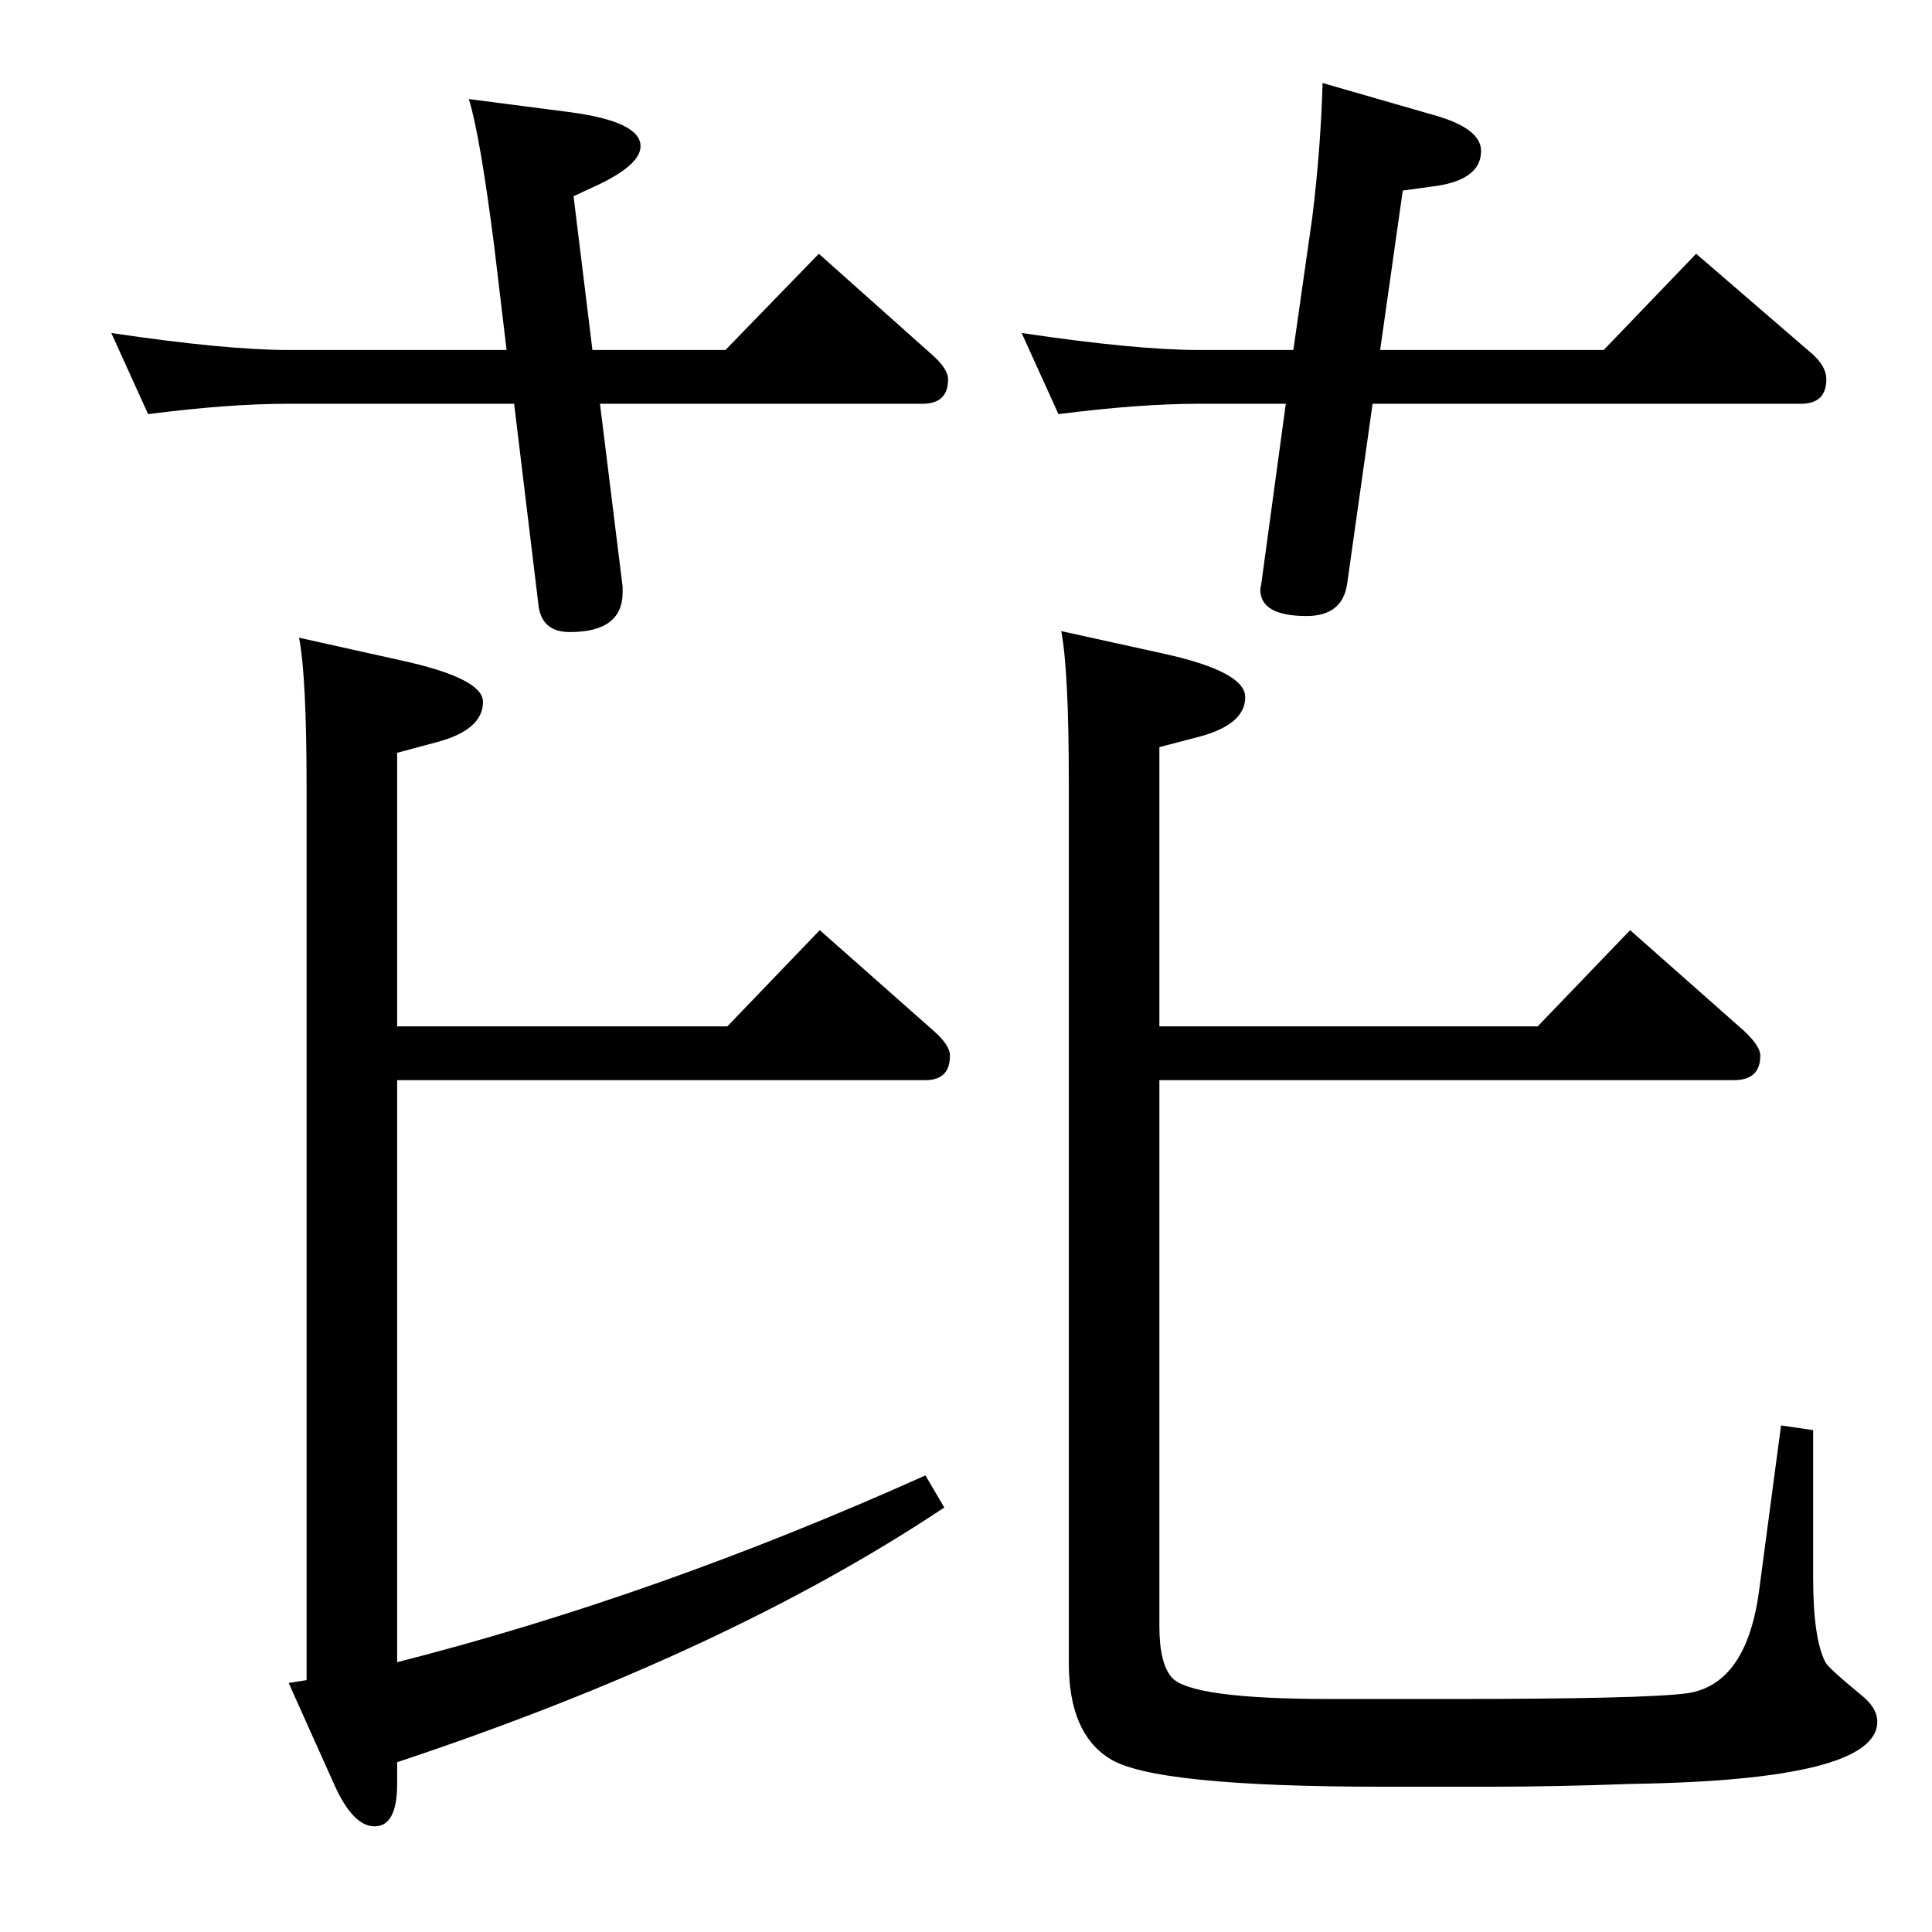 <?xml version="1.0" standalone="no"?>
<!DOCTYPE svg PUBLIC "-//W3C//DTD SVG 1.1//EN" "http://www.w3.org/Graphics/SVG/1.1/DTD/svg11.dtd" >
<svg xmlns="http://www.w3.org/2000/svg" xmlns:xlink="http://www.w3.org/1999/xlink" version="1.1" viewBox="0 -410 2048 2048">
  <g transform="matrix(1 0 0 -1 0 1638)">
   <path fill="currentColor"
d="M1455 1620l-27 -191q-5 -34 -43 -34q-49 0 -49 28q0 2 1 6l26 191h-92q-63 0 -149 -11l-39 86q121 -18 188 -18h100l20 140q9 73 11 143l118 -34q50 -14 50 -38q0 -32 -54 -38l-29 -4l-24 -169h237l98 102l124 -107q14 -13 14 -26q0 -26 -27 -26h-454zM628 1677h141
l99 102l120 -107q17 -15 17 -26q0 -26 -27 -26h-342l24 -194v-6q0 -42 -56 -42q-29 0 -33 27l-26 215h-239q-64 0 -149 -11l-39 86q121 -18 188 -18h231l-13 109q-15 118 -27 157l108 -14q74 -10 74 -36q0 -19 -43 -40l-28 -13zM1229 960h401l98 102l121 -107q17 -16 17 -26
q0 -26 -28 -26h-609v-579q0 -39 13 -54q20 -23 168 -23h128q204 0 250 6q64 9 77 111l23 173l34 -5v-156q0 -65 13 -90q3 -6 37 -34q18 -14 18 -29q0 -62 -260 -66q-82 -3 -150 -3h-114q-244 0 -290 30q-43 27 -43 101v934q0 117 -8 160l109 -24q86 -19 86 -46
q0 -29 -49 -42l-42 -11v-296zM421 960h350l98 102l121 -107q17 -15 17 -26q0 -26 -26 -26h-560v-617q275 70 560 198l20 -34q-231 -154 -580 -270v-23q0 -45 -24 -45q-23 0 -43 45l-48 107l19 3v946q0 118 -8 159l108 -24q87 -19 87 -44q0 -30 -50 -43l-41 -11v-290z" />
  </g>

</svg>
